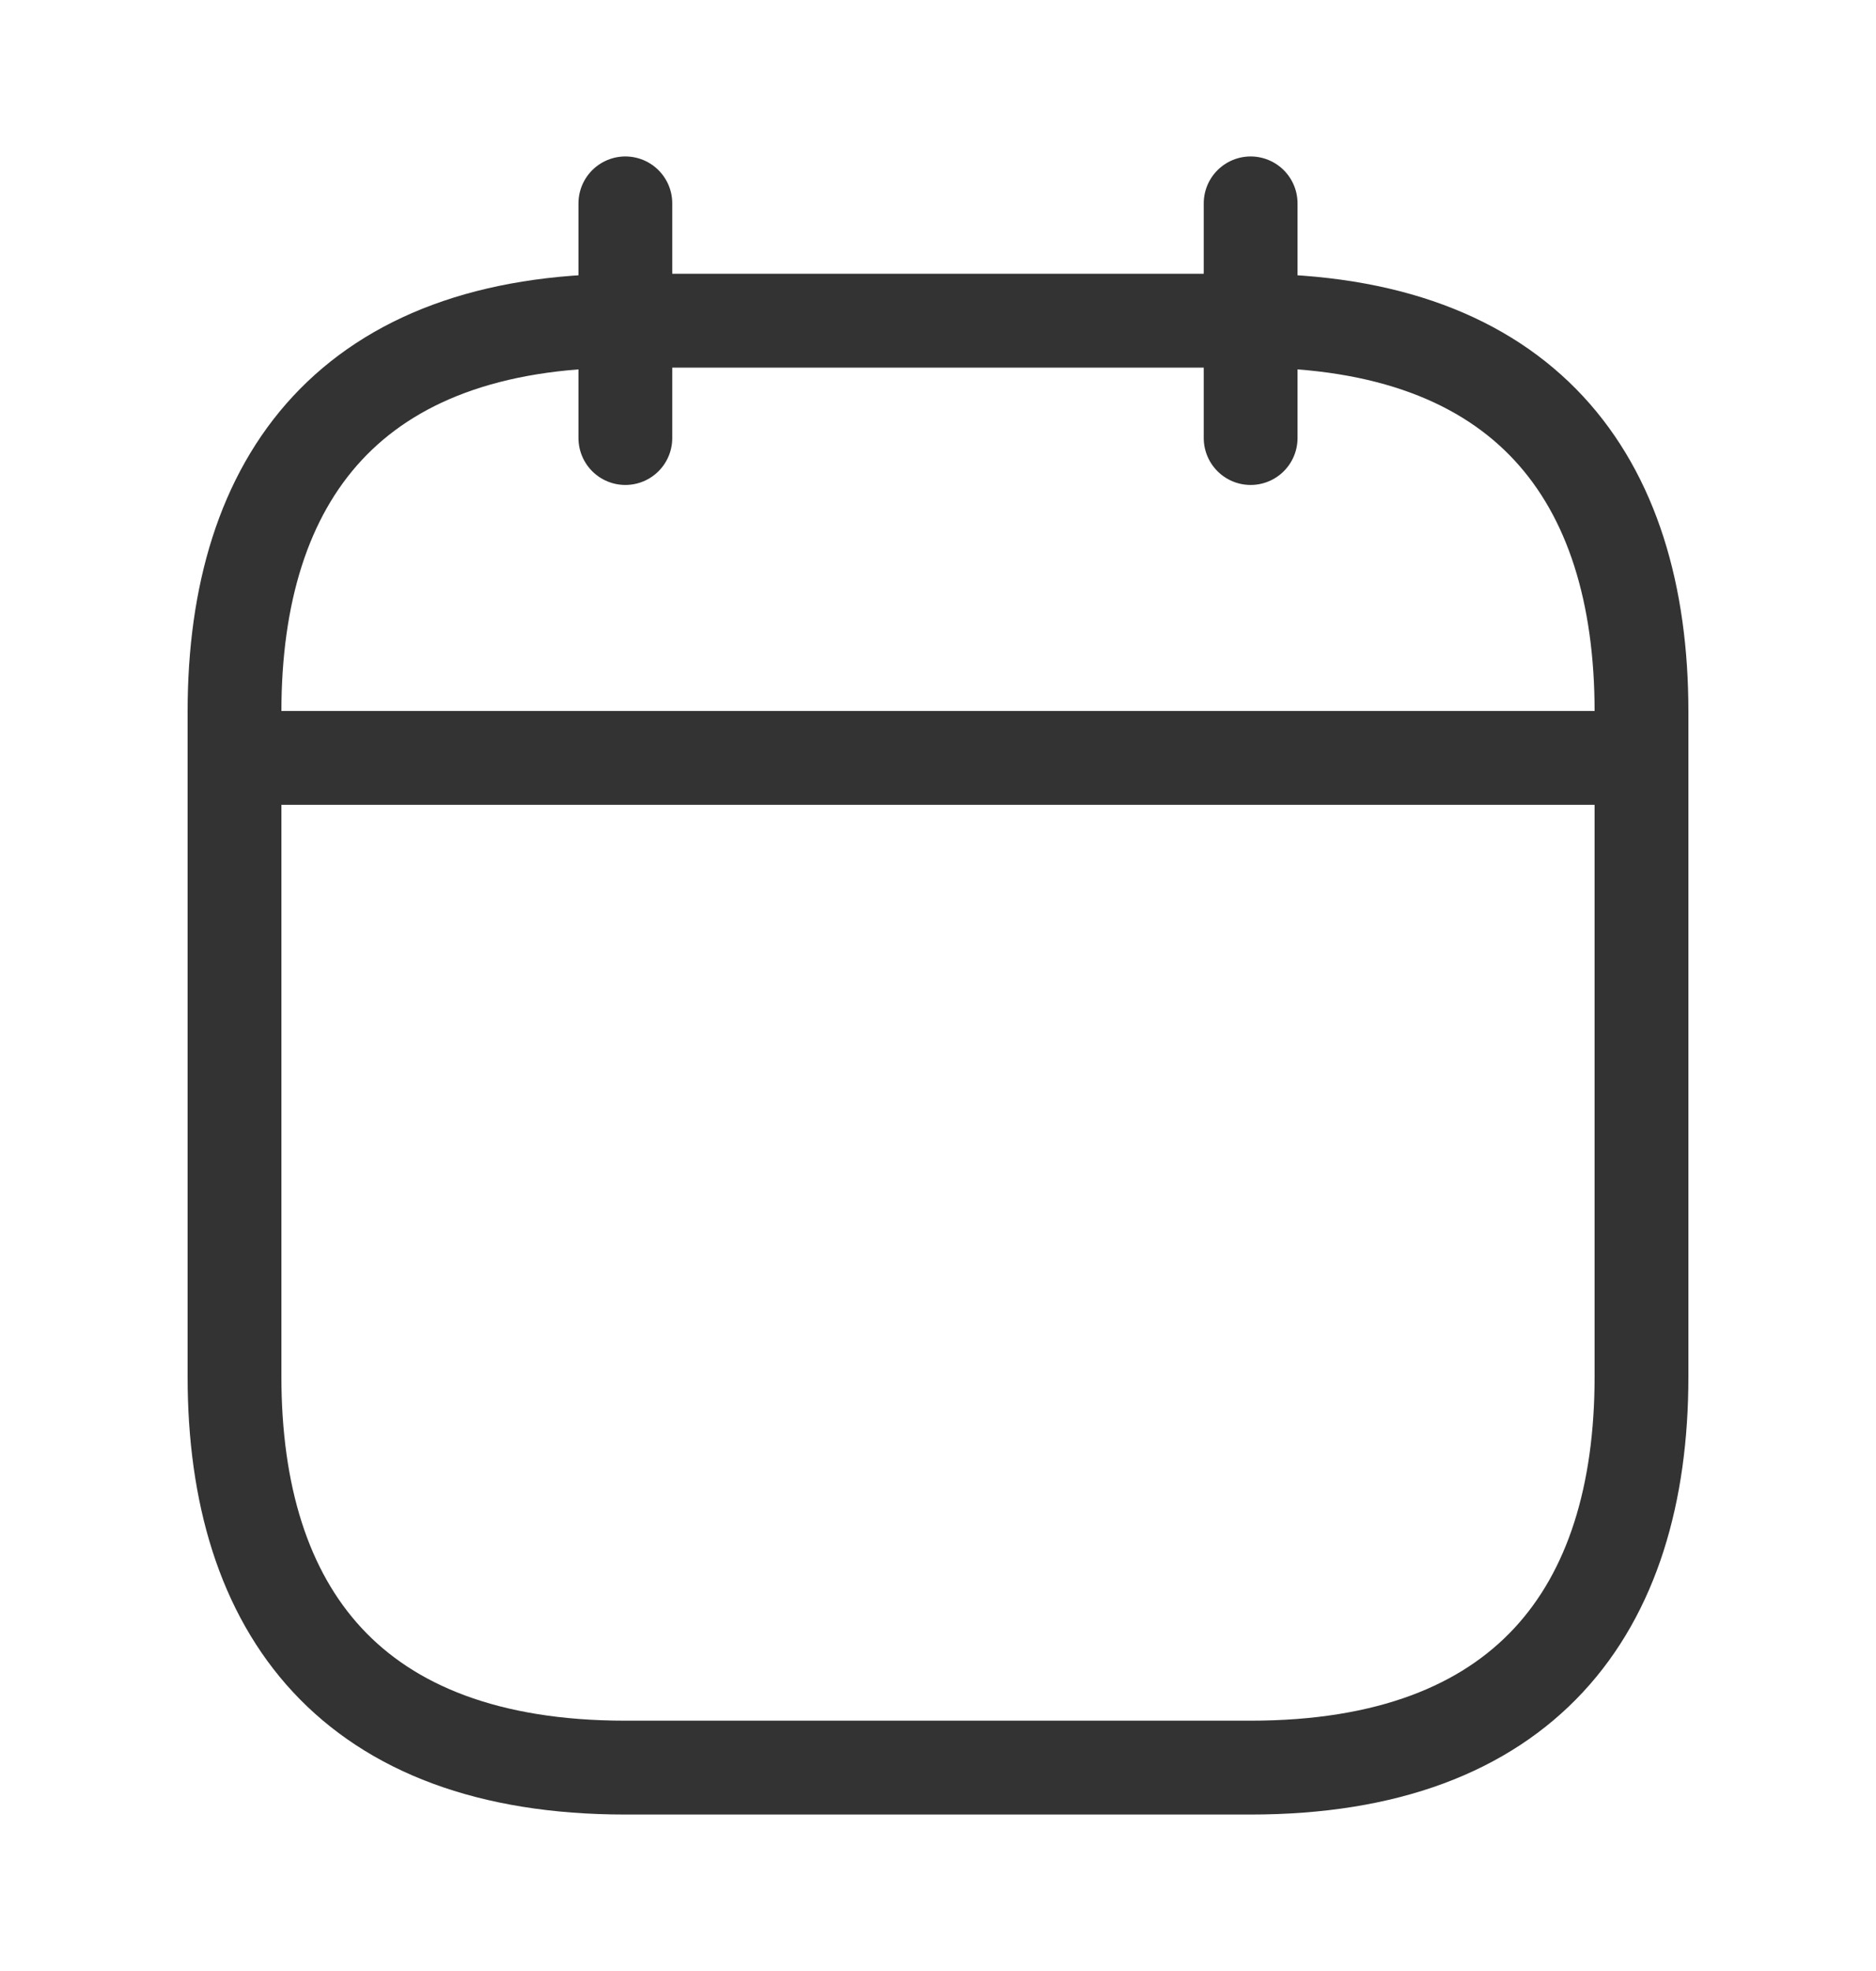 <svg width="20" height="21" viewBox="0 0 20 21" fill="none" xmlns="http://www.w3.org/2000/svg">
<path d="M6.667 2.167V4.667" stroke="#333333" stroke-miterlimit="10" stroke-linecap="round" stroke-linejoin="round"/>
<path d="M13.333 2.167V4.667" stroke="#333333" stroke-miterlimit="10" stroke-linecap="round" stroke-linejoin="round"/>
<path d="M2.917 8.075H17.084" stroke="#333333" stroke-miterlimit="10" stroke-linecap="round" stroke-linejoin="round"/>
<path d="M17.5 7.583V14.667C17.5 17.167 16.25 18.833 13.333 18.833H6.667C3.75 18.833 2.5 17.167 2.5 14.667V7.583C2.5 5.083 3.75 3.417 6.667 3.417H13.333C16.25 3.417 17.5 5.083 17.5 7.583Z" stroke="#333333" stroke-miterlimit="10" stroke-linecap="round" stroke-linejoin="round"/>
</svg>
